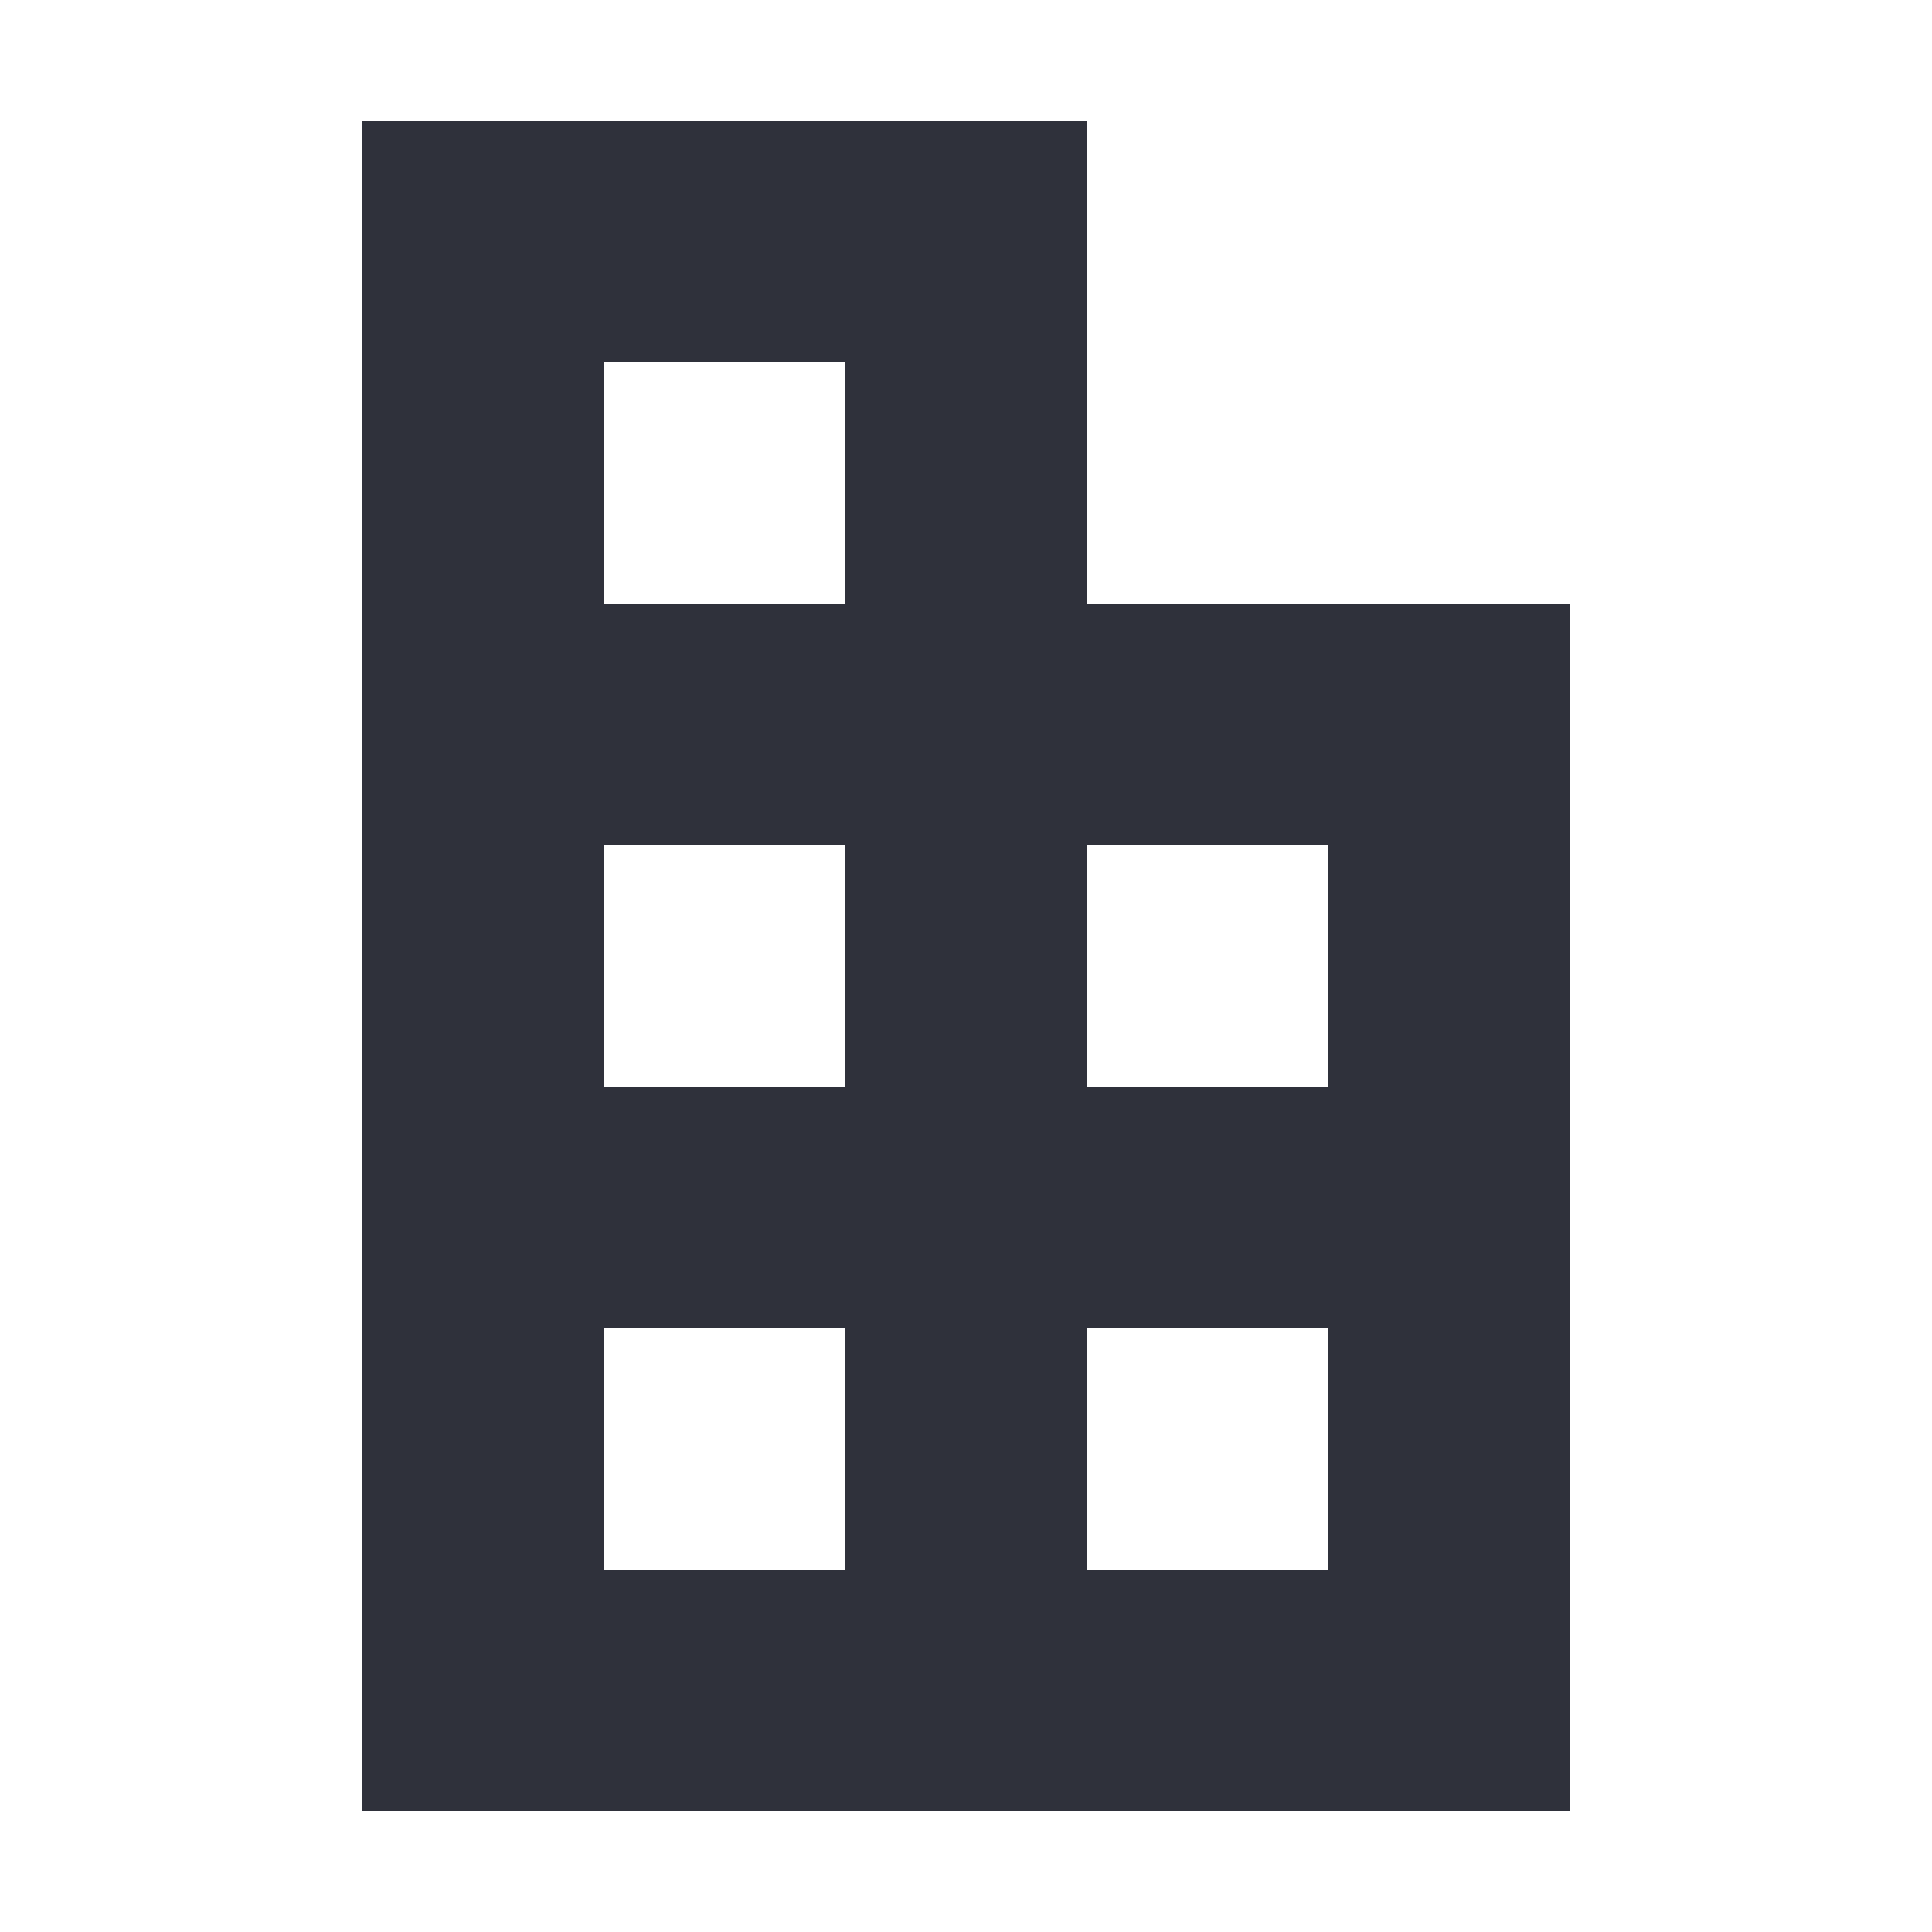<svg width="16" height="16" xmlns="http://www.w3.org/2000/svg"><path d="M9 5h4v10H3V1h6v4zM5 3v2h2V3H5zm0 4v2h2V7H5zm4 0v2h2V7H9zm-4 4v2h2v-2H5zm4 0v2h2v-2H9z" fill="#2F313B" fill-rule="evenodd"/></svg>